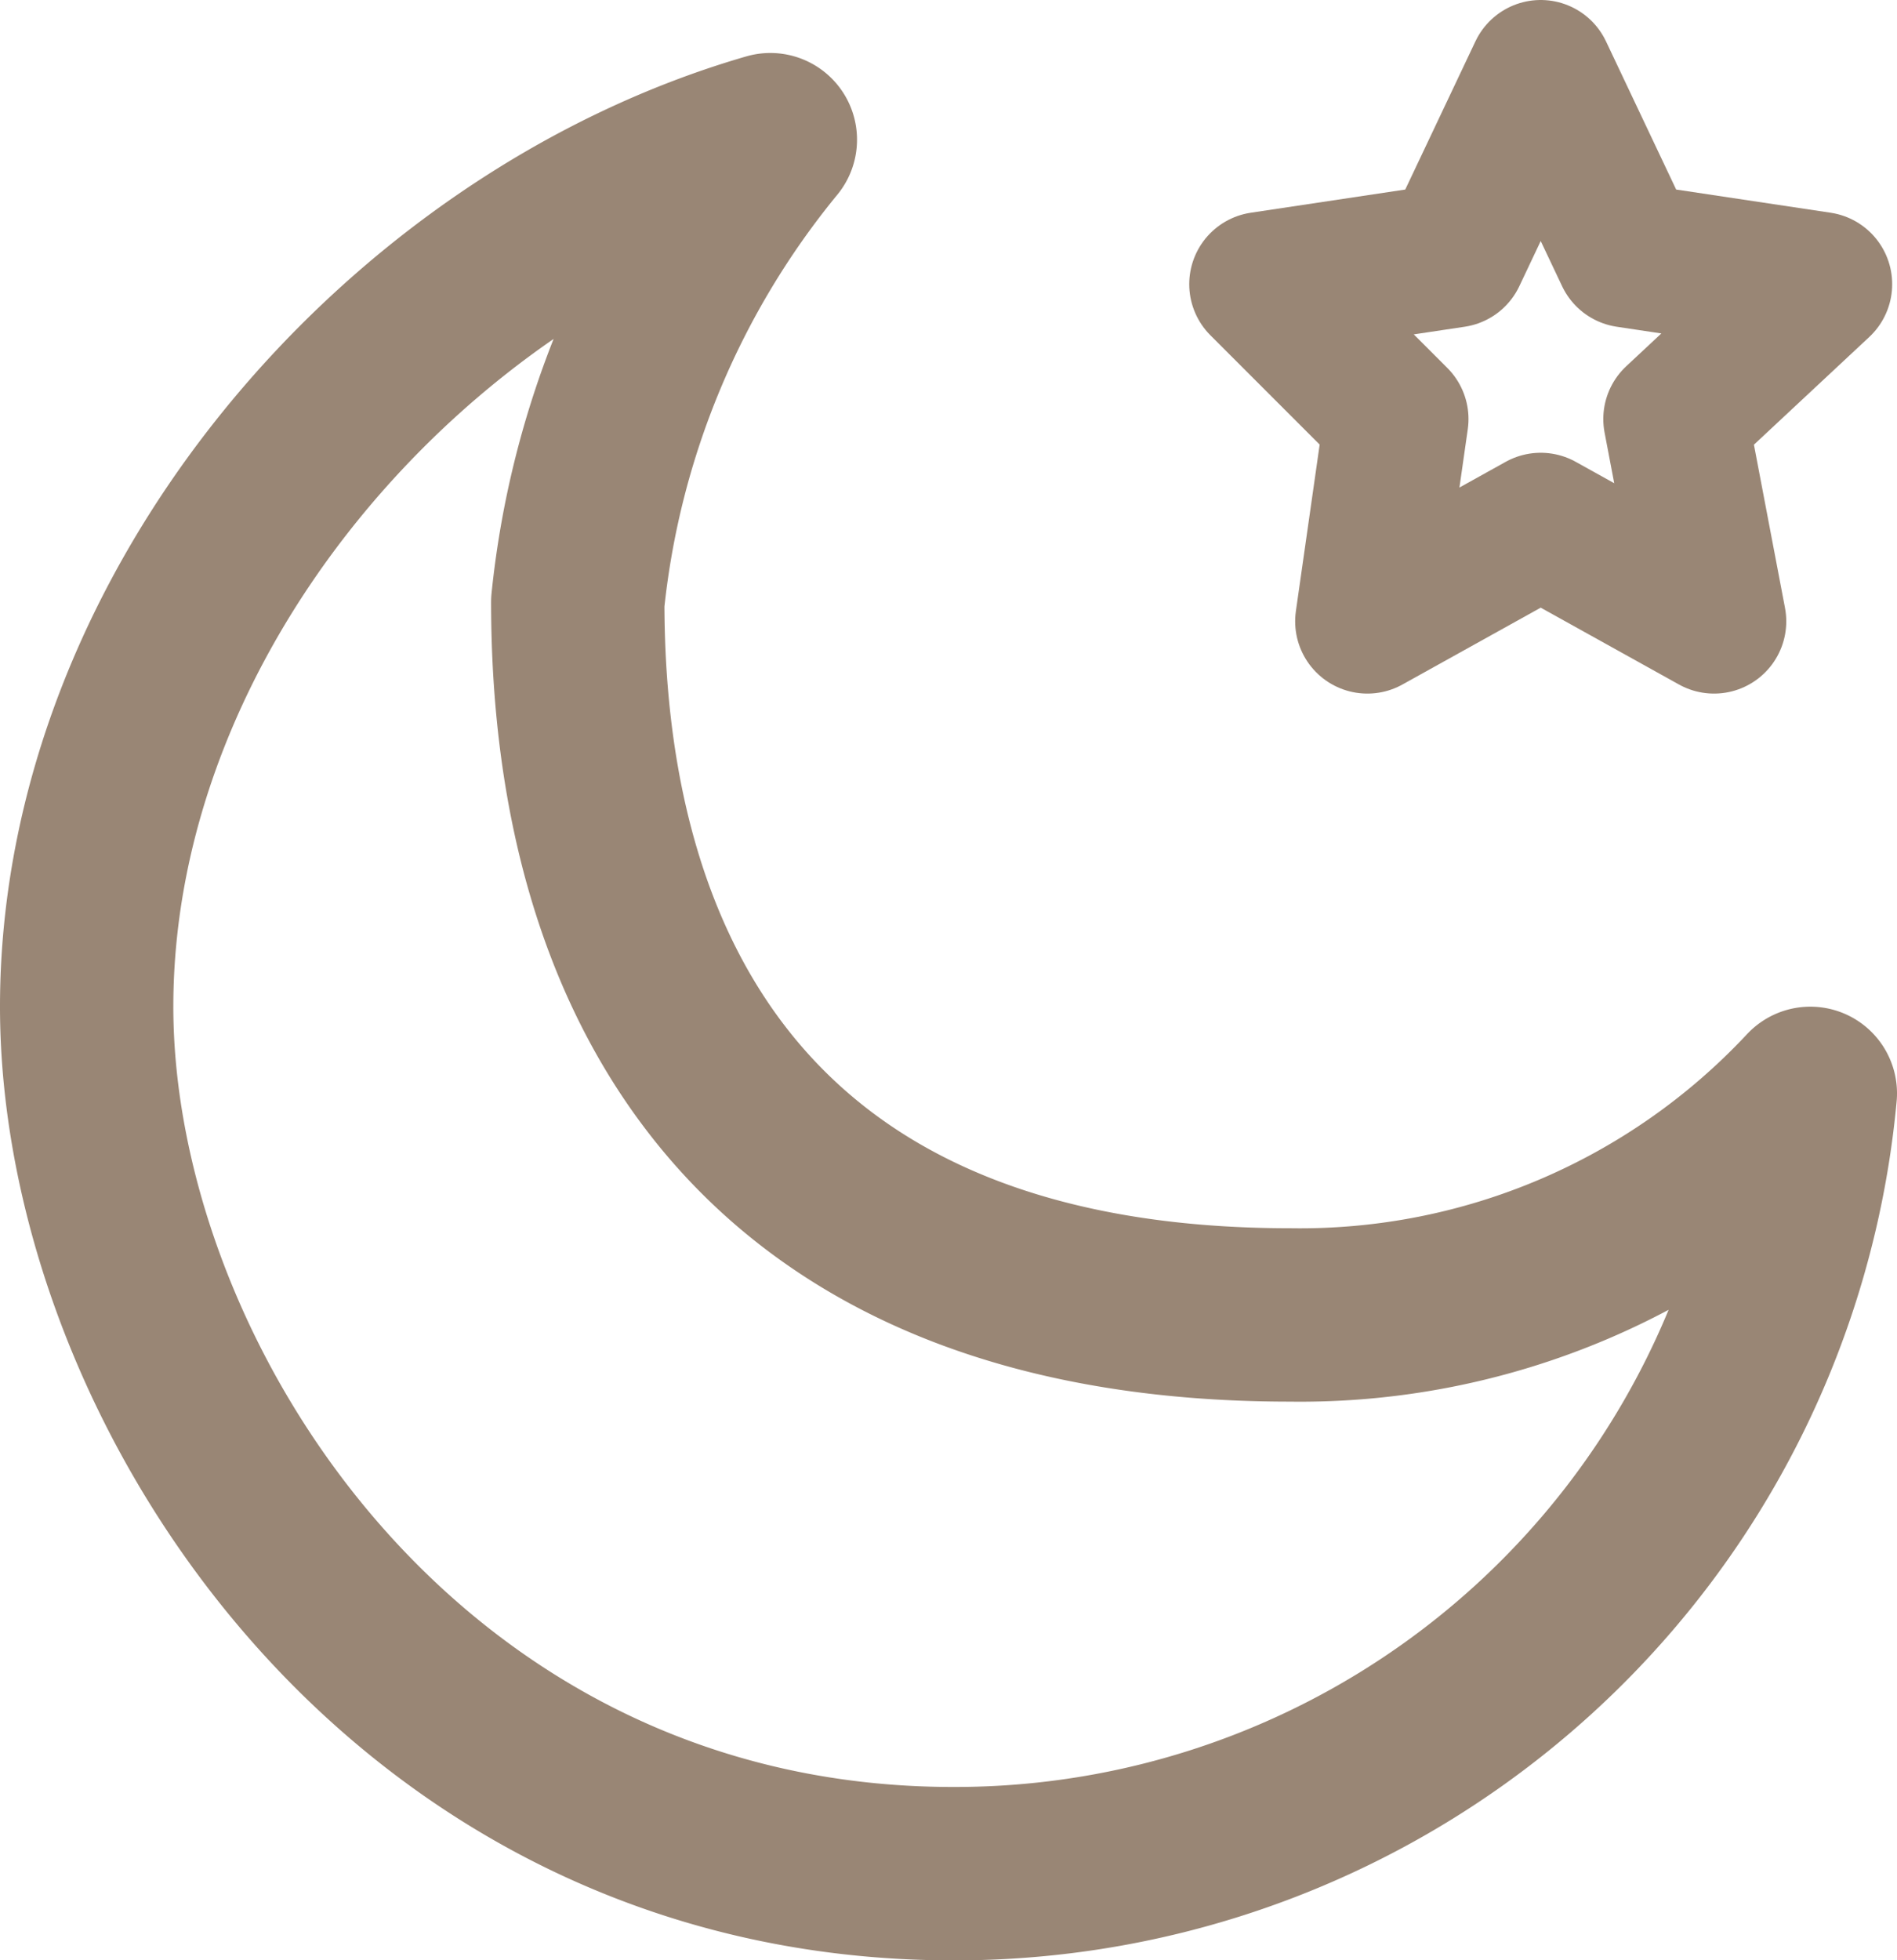 <svg xmlns="http://www.w3.org/2000/svg" viewBox="0 0 19.7 20.35"><defs><style>.cls-1,.cls-2{fill:none;stroke:#998675;stroke-linecap:round;stroke-linejoin:round;}.cls-1{stroke-width:1.5px;}.cls-2{stroke-width:1.8px;}</style></defs><title>자산 1</title><g id="레이어_2" data-name="레이어 2"><g id="Layer_1" data-name="Layer 1"><polygon class="cls-1" points="16 0.75 16.9 2.65 18.9 2.95 17.4 4.35 17.8 6.45 16 5.45 14.2 6.45 14.5 4.35 13.1 2.95 15.1 2.65 16 0.75"/><path class="cls-2" d="M13.4,13.65C8,13.65,6,10.35,6,6.25a9,9,0,0,1,2-4.8c-3.8,1.1-7.1,4.9-7.1,9,0,3.9,3.3,9,9,9a8.92,8.92,0,0,0,8.9-8.1A7.25,7.25,0,0,1,13.4,13.65Z"/></g></g></svg>